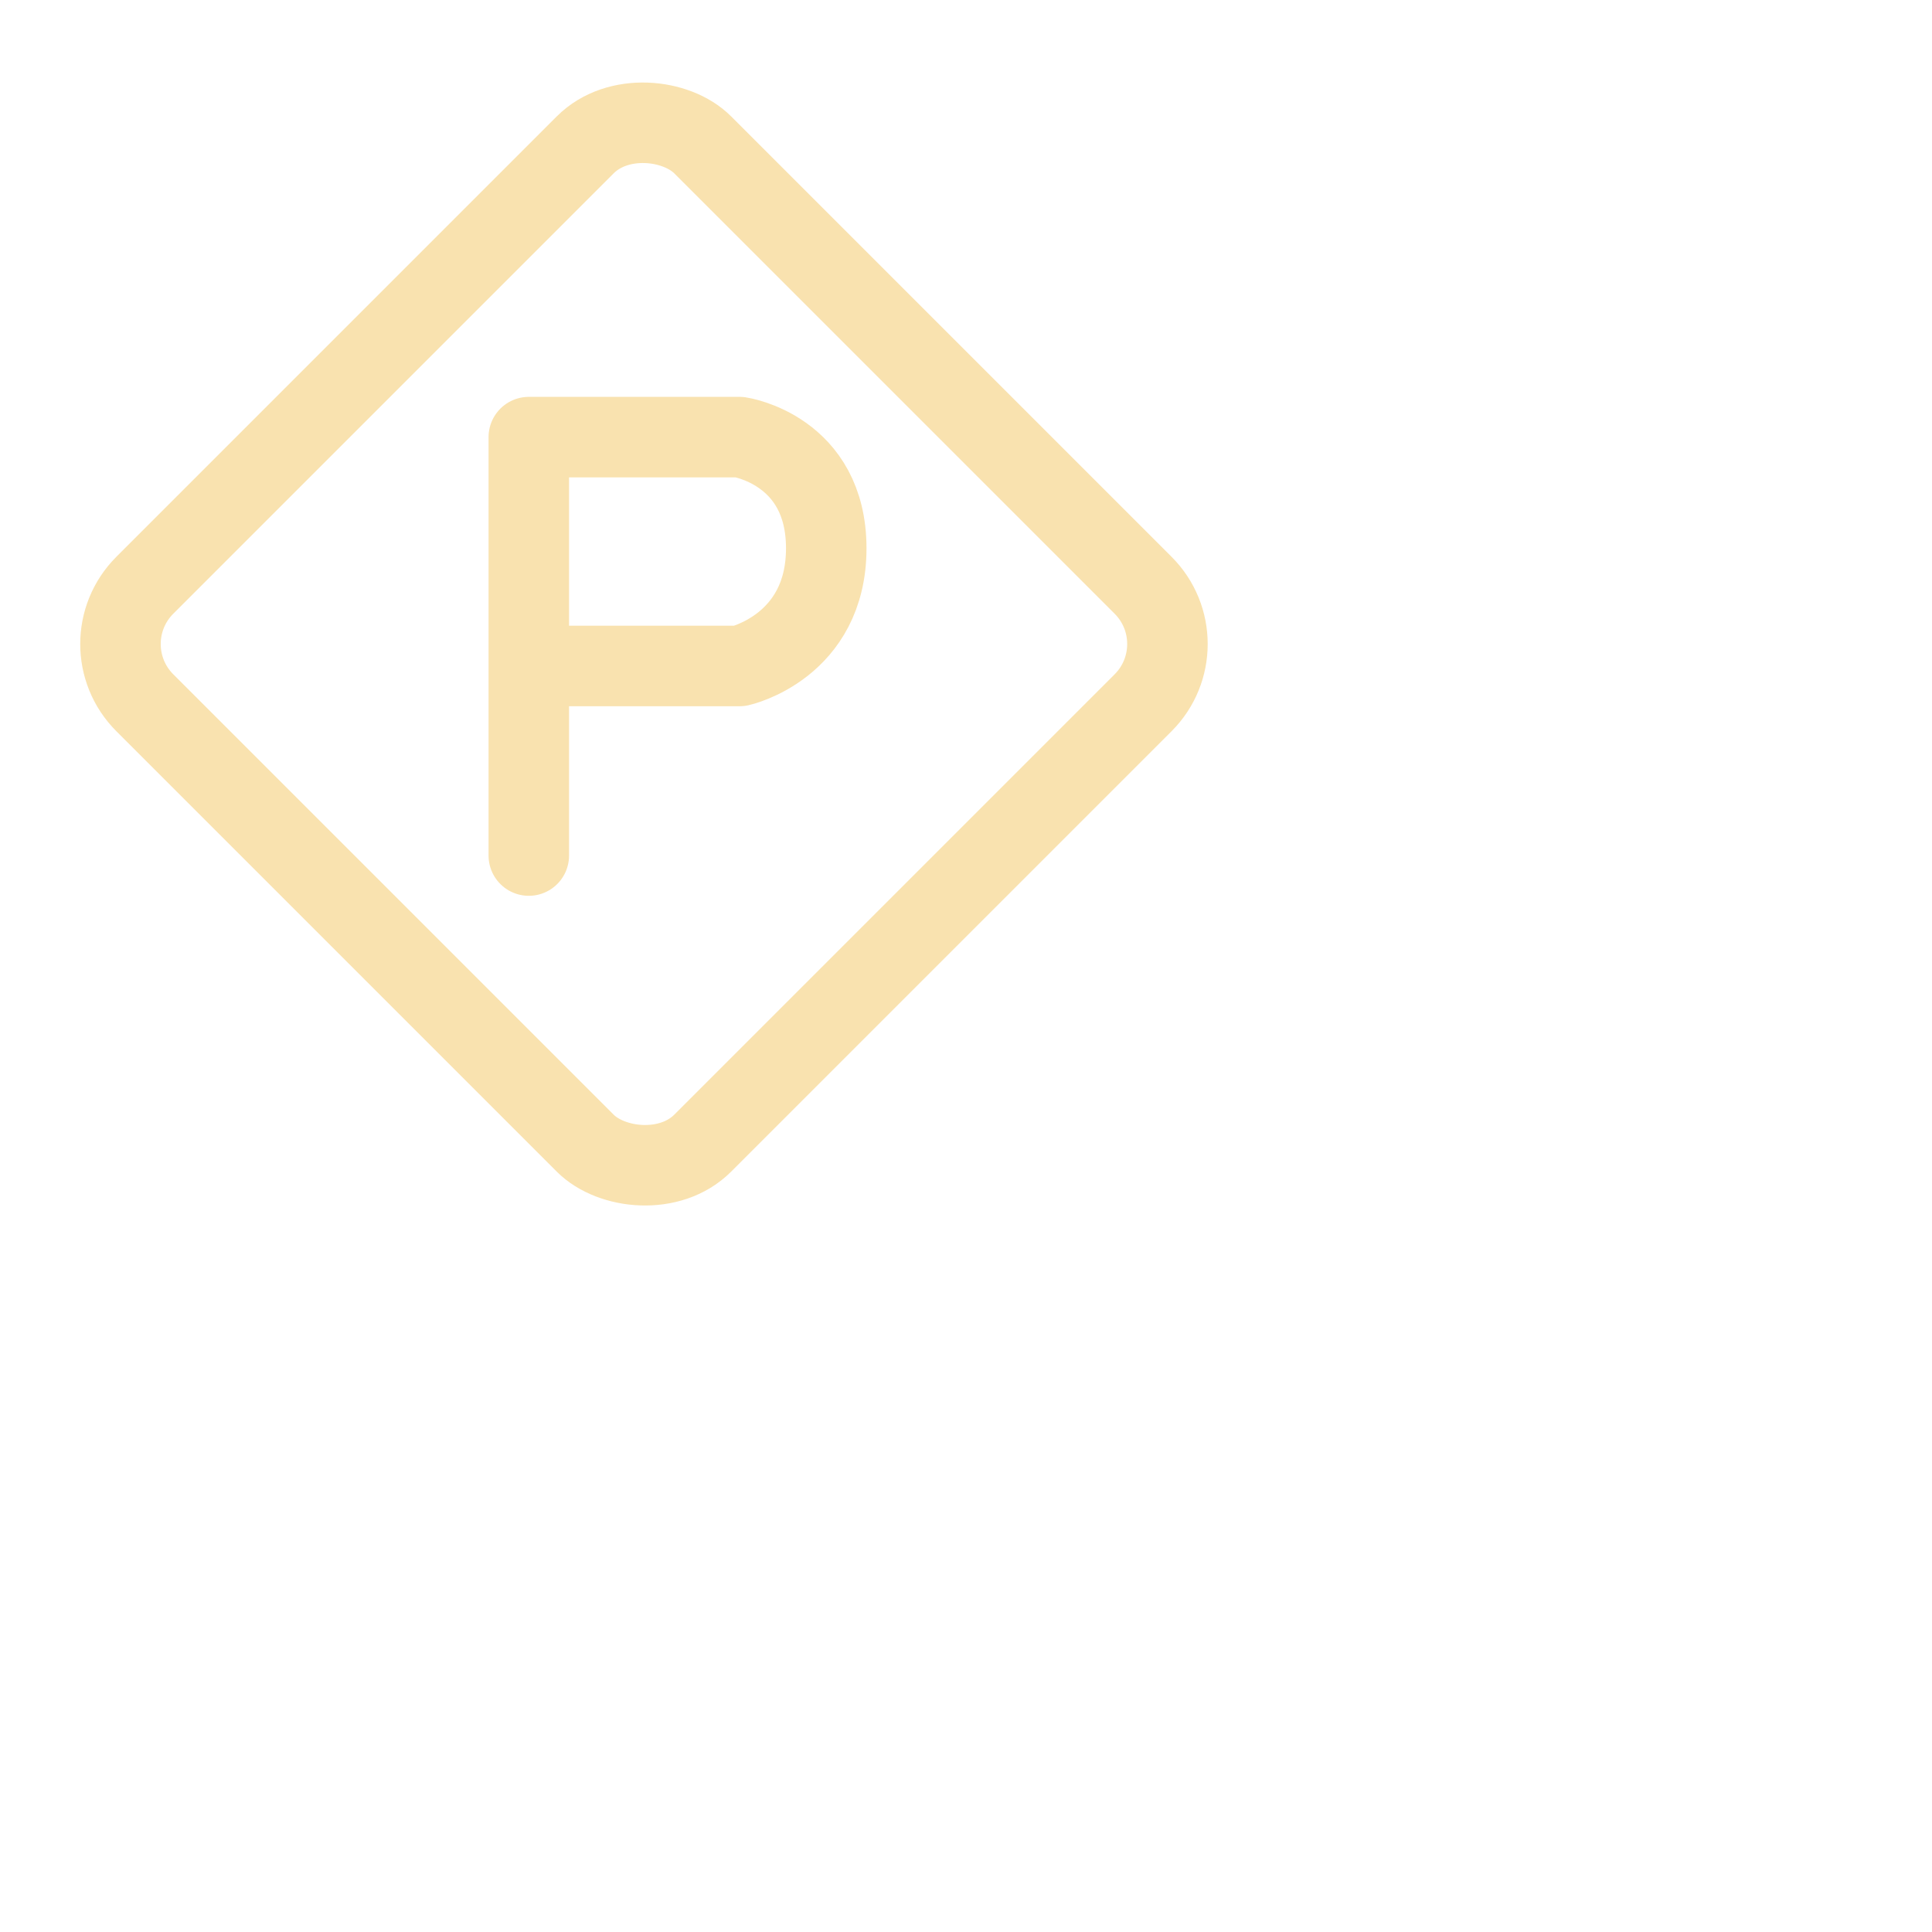<?xml version='1.0' encoding='UTF-8'?>
<svg xmlns="http://www.w3.org/2000/svg" viewBox="0 0 24 24">
  <rect width="9.801" height="9.801" x="-4.901" y="6.413" fill="none" stroke="#f9e2af" stroke-linecap="round" stroke-linejoin="round" rx="1.032" ry="1.032" transform="rotate(-45)"/>
  <path fill="none" stroke="#f9e2af" stroke-linecap="round" stroke-linejoin="round" d="M 6.569,10.628 V 5.43 h 2.619 c 0,0 1.076,0.157 1.076,1.381 0,1.224 -1.076,1.462 -1.076,1.462 H 6.663"/>
</svg>
